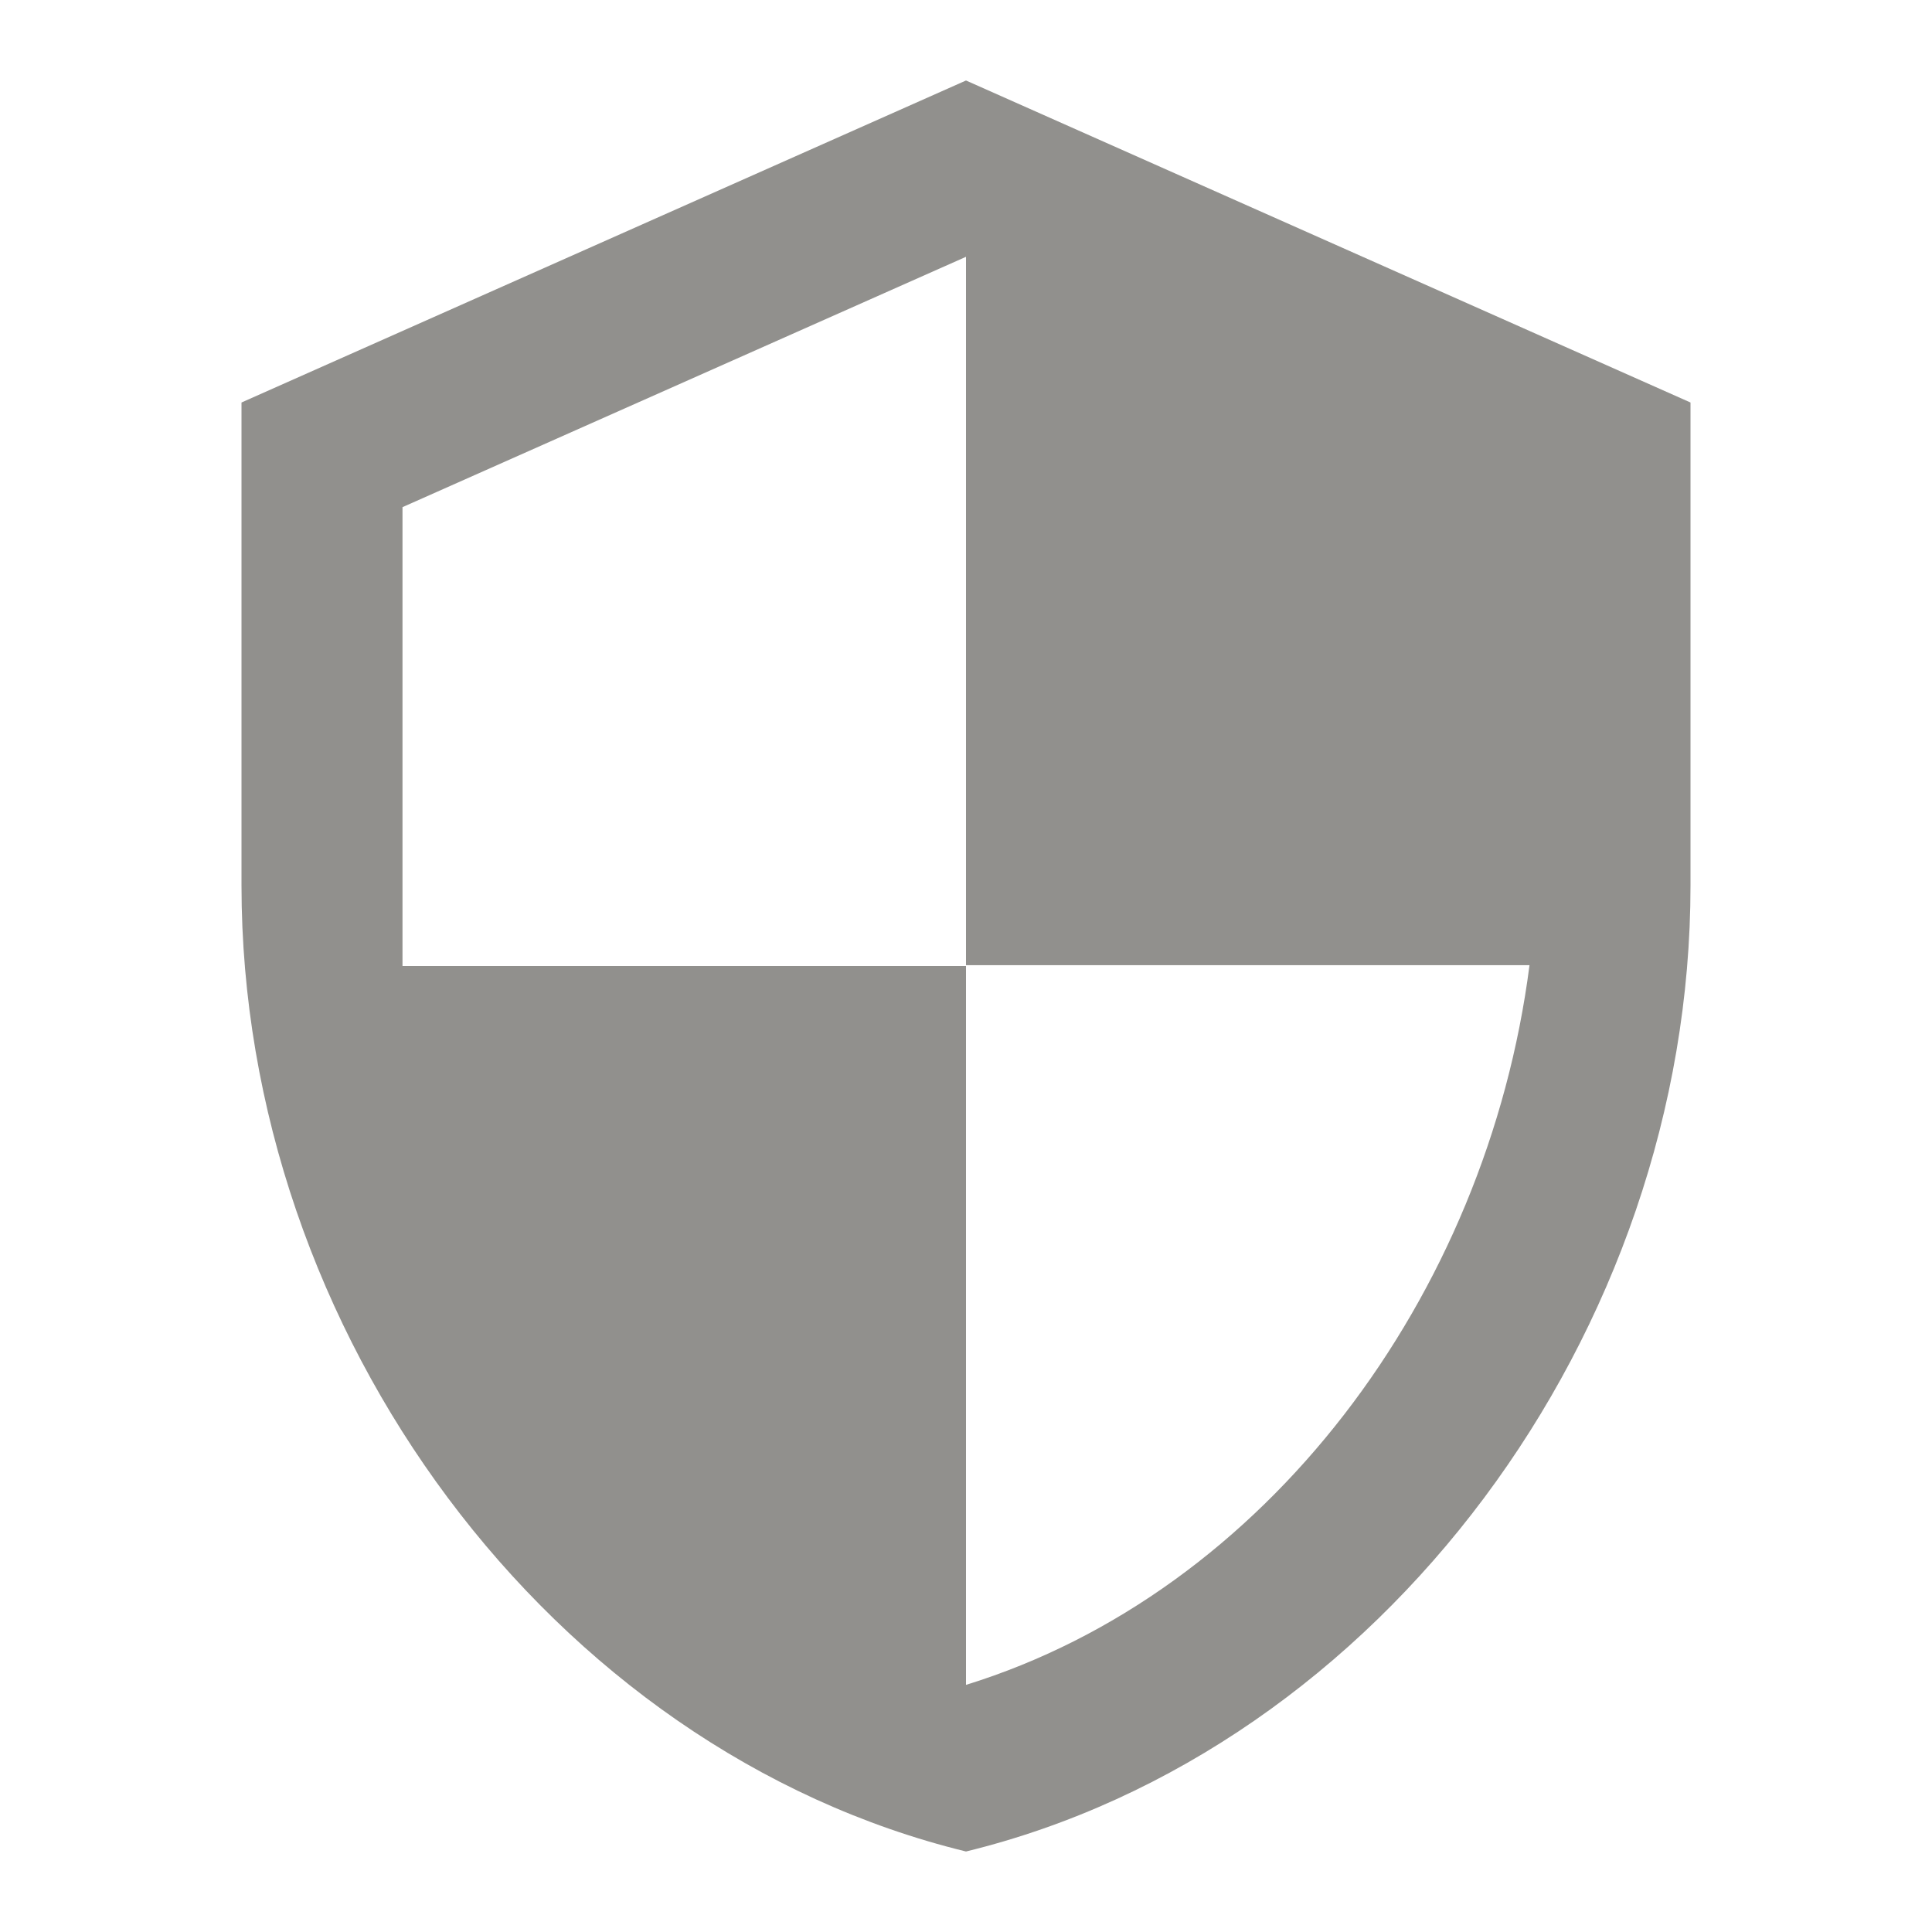 <!-- Generated by IcoMoon.io -->
<svg version="1.1" xmlns="http://www.w3.org/2000/svg" width="280" height="280" viewBox="0 0 280 280">
<title>mt-security</title>
<path fill="#91908d" d="M140 11.667l-105 46.667v70c0 64.75 44.8 125.3 105 140 60.2-14.7 105-75.25 105-140v-70l-105-46.667zM140 139.883h81.667c-6.183 48.067-38.267 90.883-81.667 104.3v-104.183h-81.667v-66.5l81.667-36.283v102.667z"></path>
</svg>
